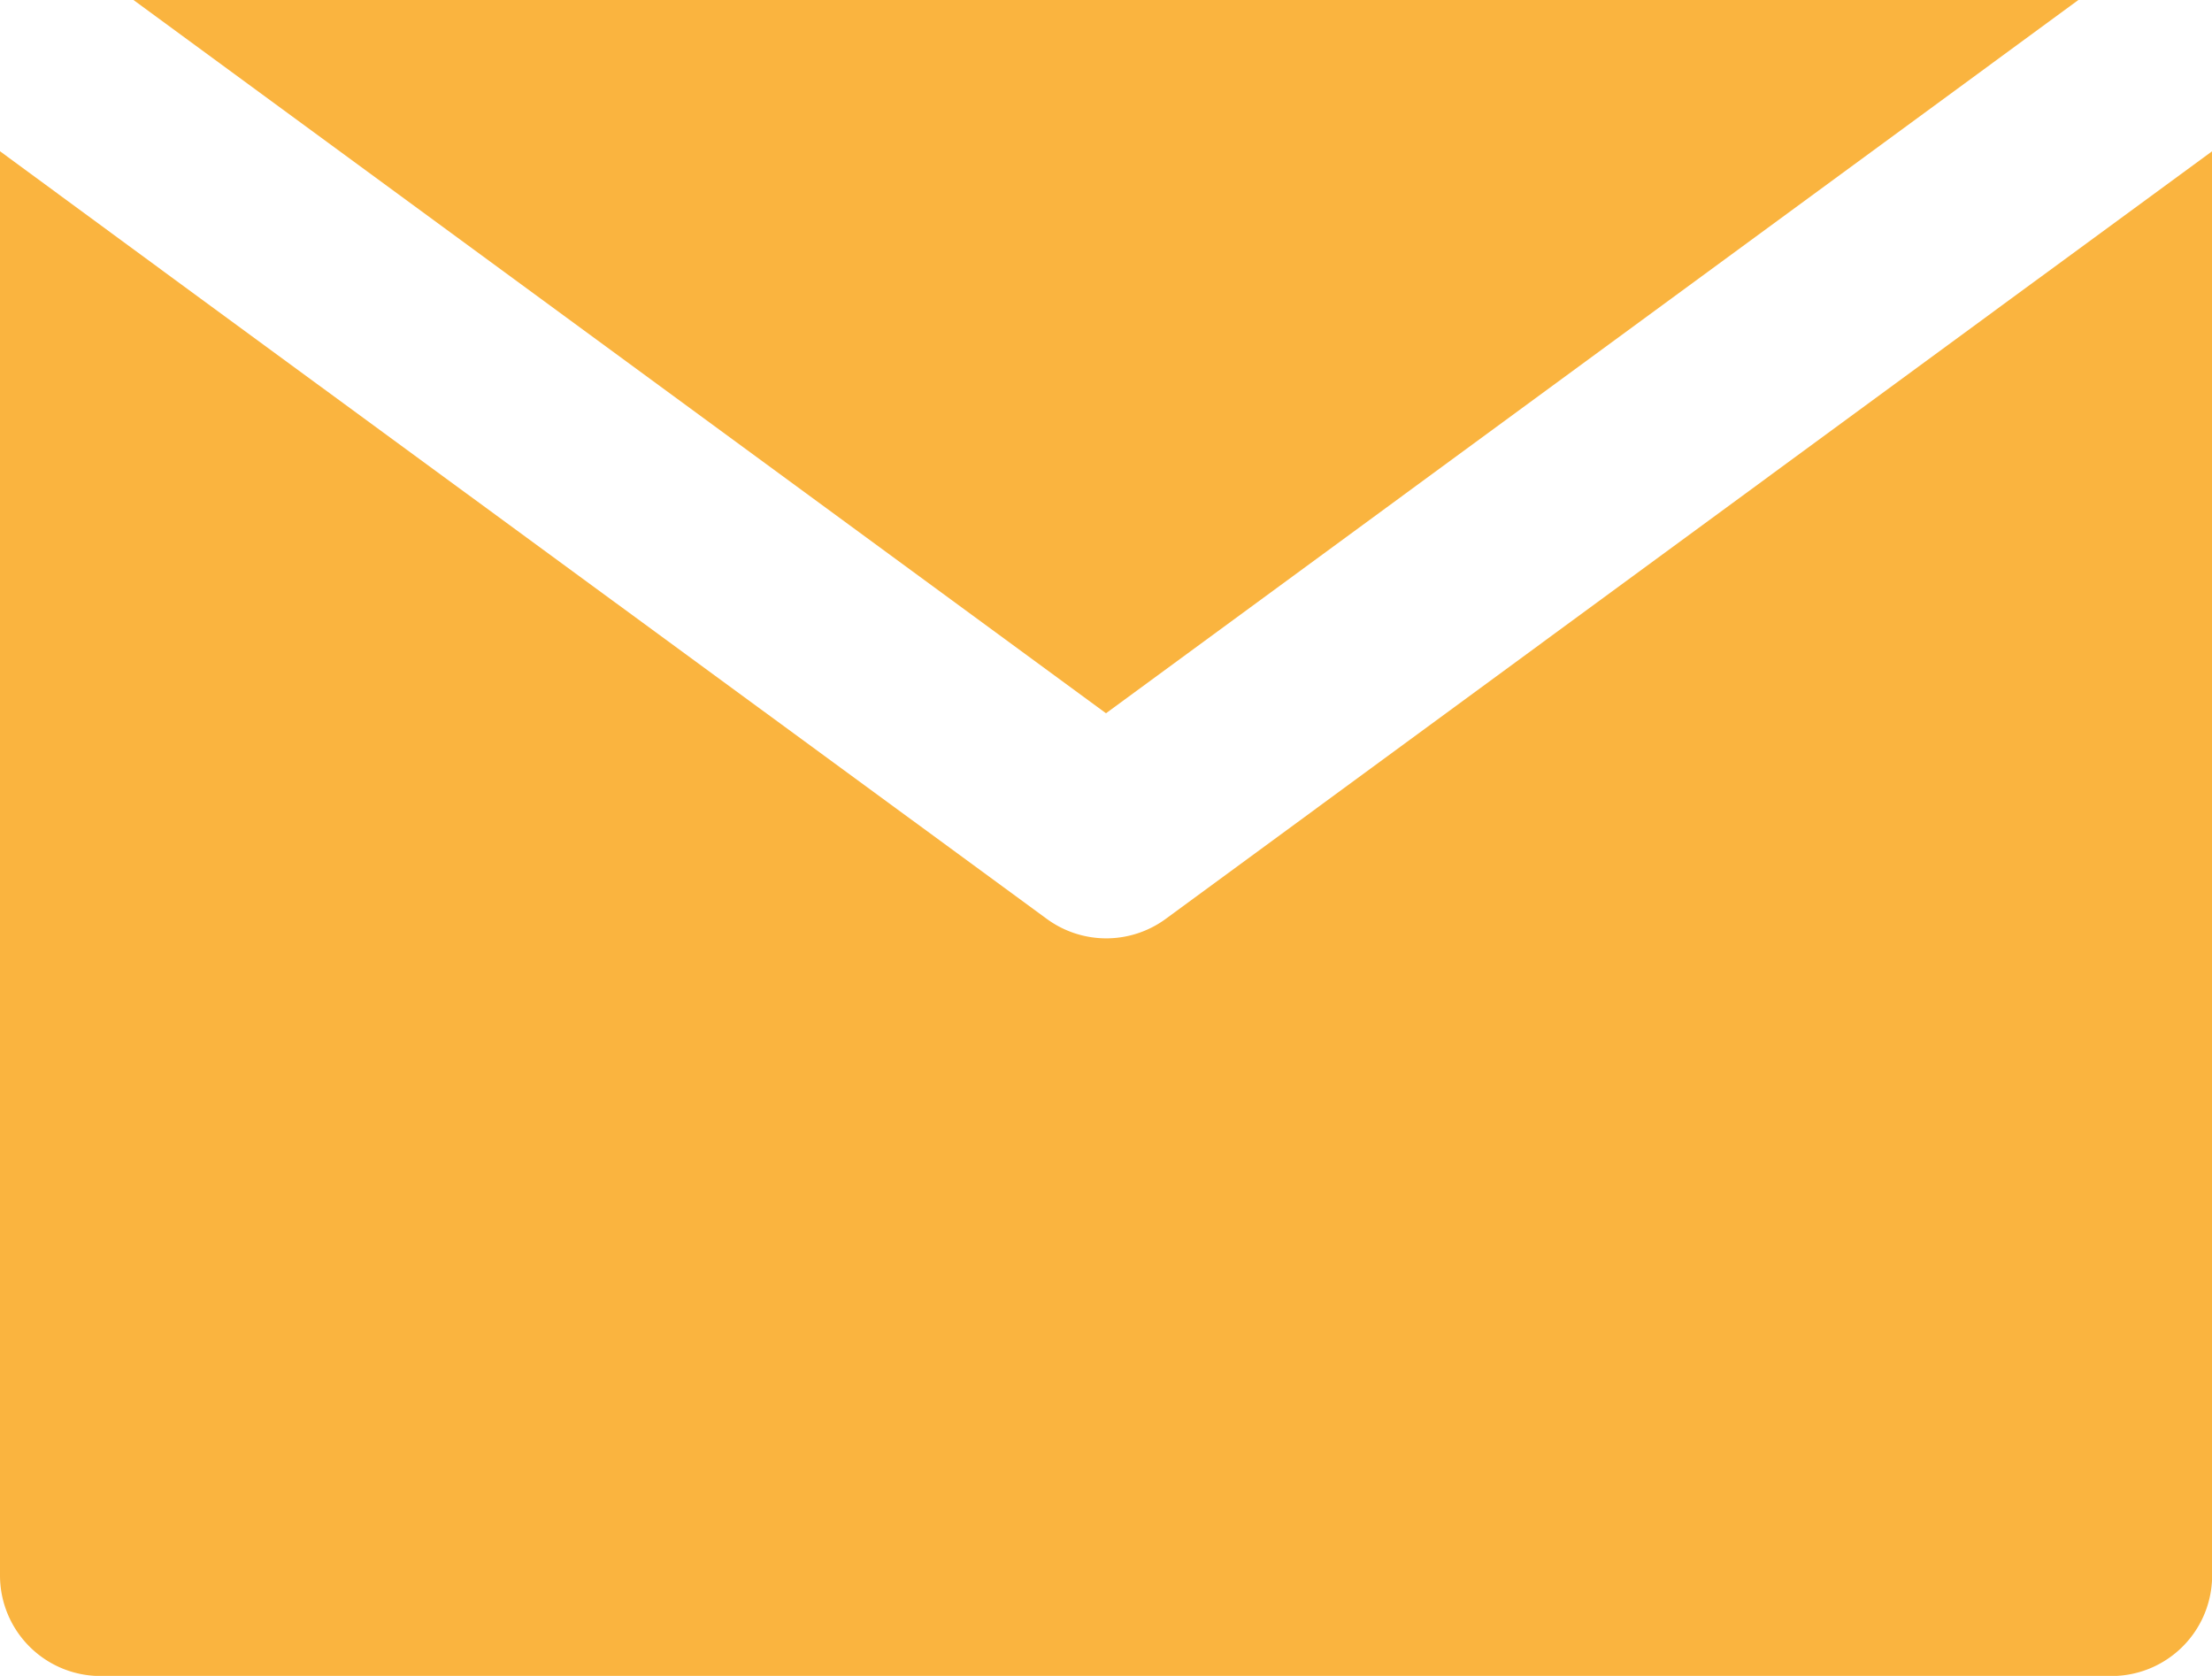 <svg xmlns="http://www.w3.org/2000/svg" width="16.82" height="12.742" viewBox="0 0 16.82 12.742">
  <g id="XMLID_348_" transform="translate(0 -40)">
    <path id="XMLID_350_" d="M8.862,68.438a.765.765,0,0,1-.9,0L1.529,63.723,0,62.6V73.428a.765.765,0,0,0,.765.765H16.056a.765.765,0,0,0,.765-.764V62.6l-1.529,1.121Z" transform="translate(0 -21.45)" fill="#fab43f"/>
    <path id="XMLID_351_" d="M27.306,45.423,34.7,40H19.911Z" transform="translate(-18.896)" fill="#fab43f"/>
  </g>
</svg>
